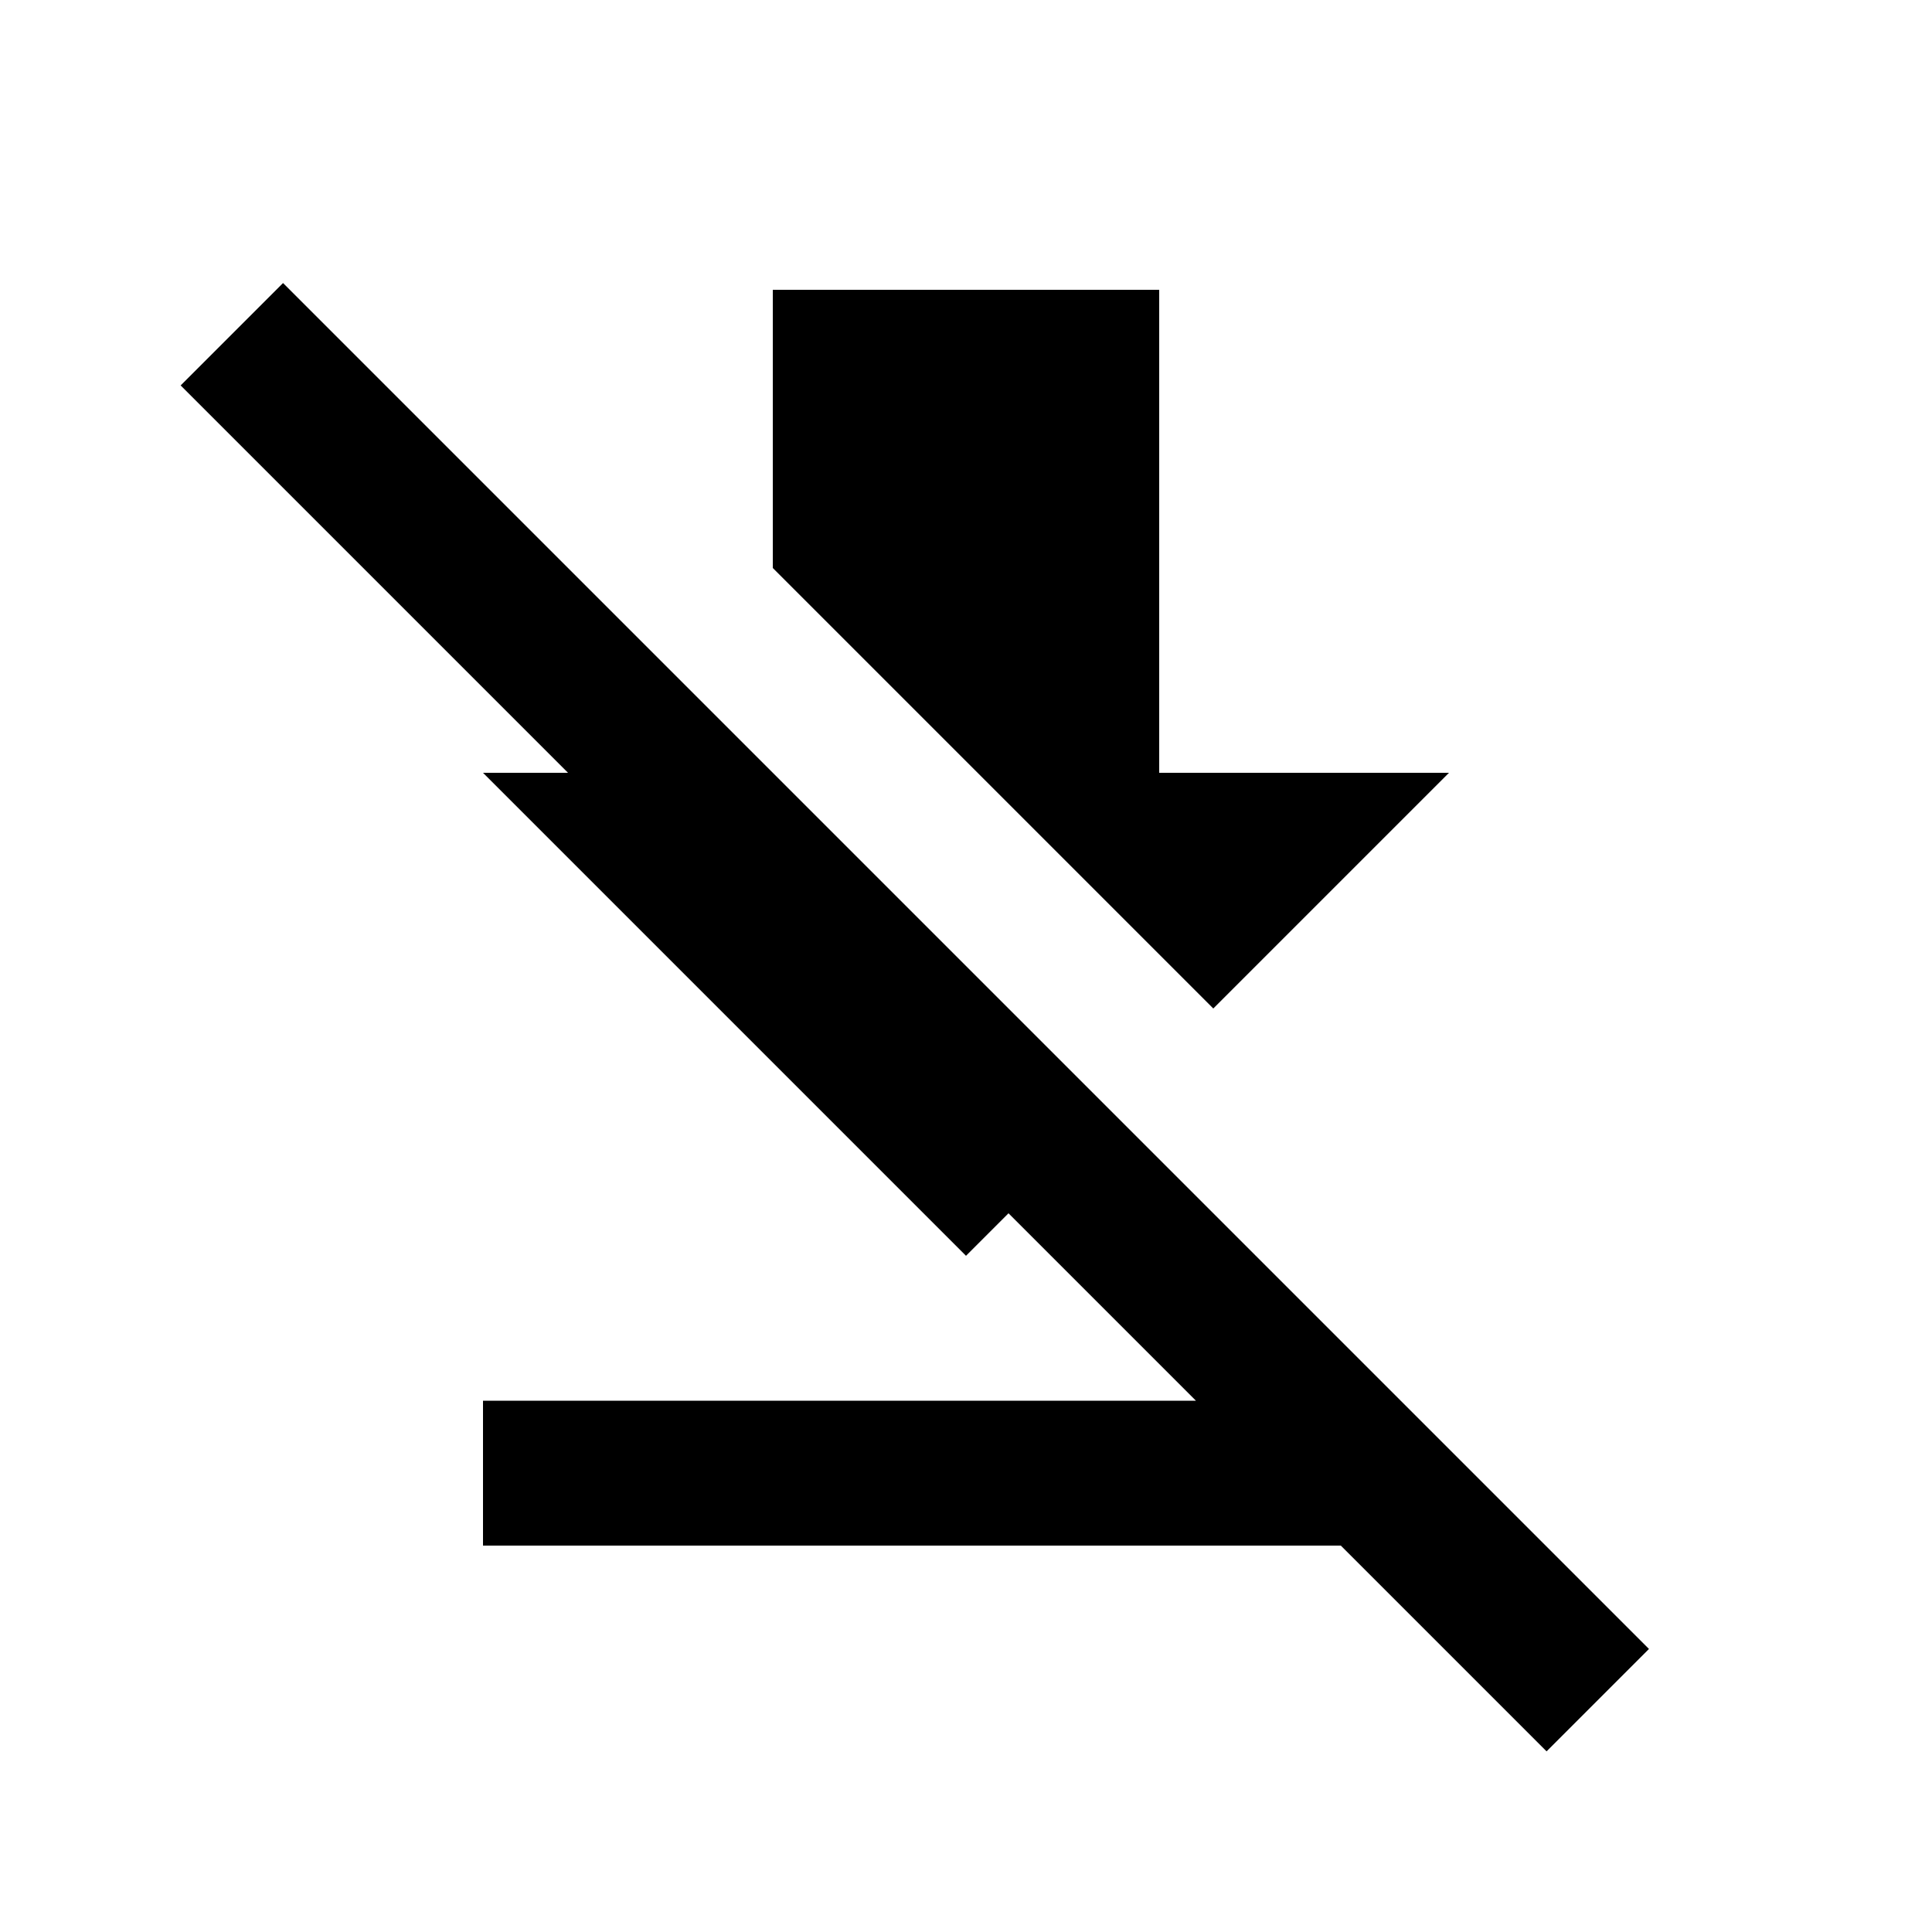 <svg xmlns="http://www.w3.org/2000/svg" enable-background="new 0 0 20 20" height="20" viewBox="0 0 20 20" width="20"><rect fill="none" height="20" width="20"/><path d="M8,5.88V3h4v5h3l-2.44,2.44L8,5.88z M17.07,17.07L2.93,2.93L1.87,3.99L5.88,8H5l5,5l0.44-0.44l1.94,1.94H5V16h8.88 l2.13,2.13L17.07,17.07z"/></svg>